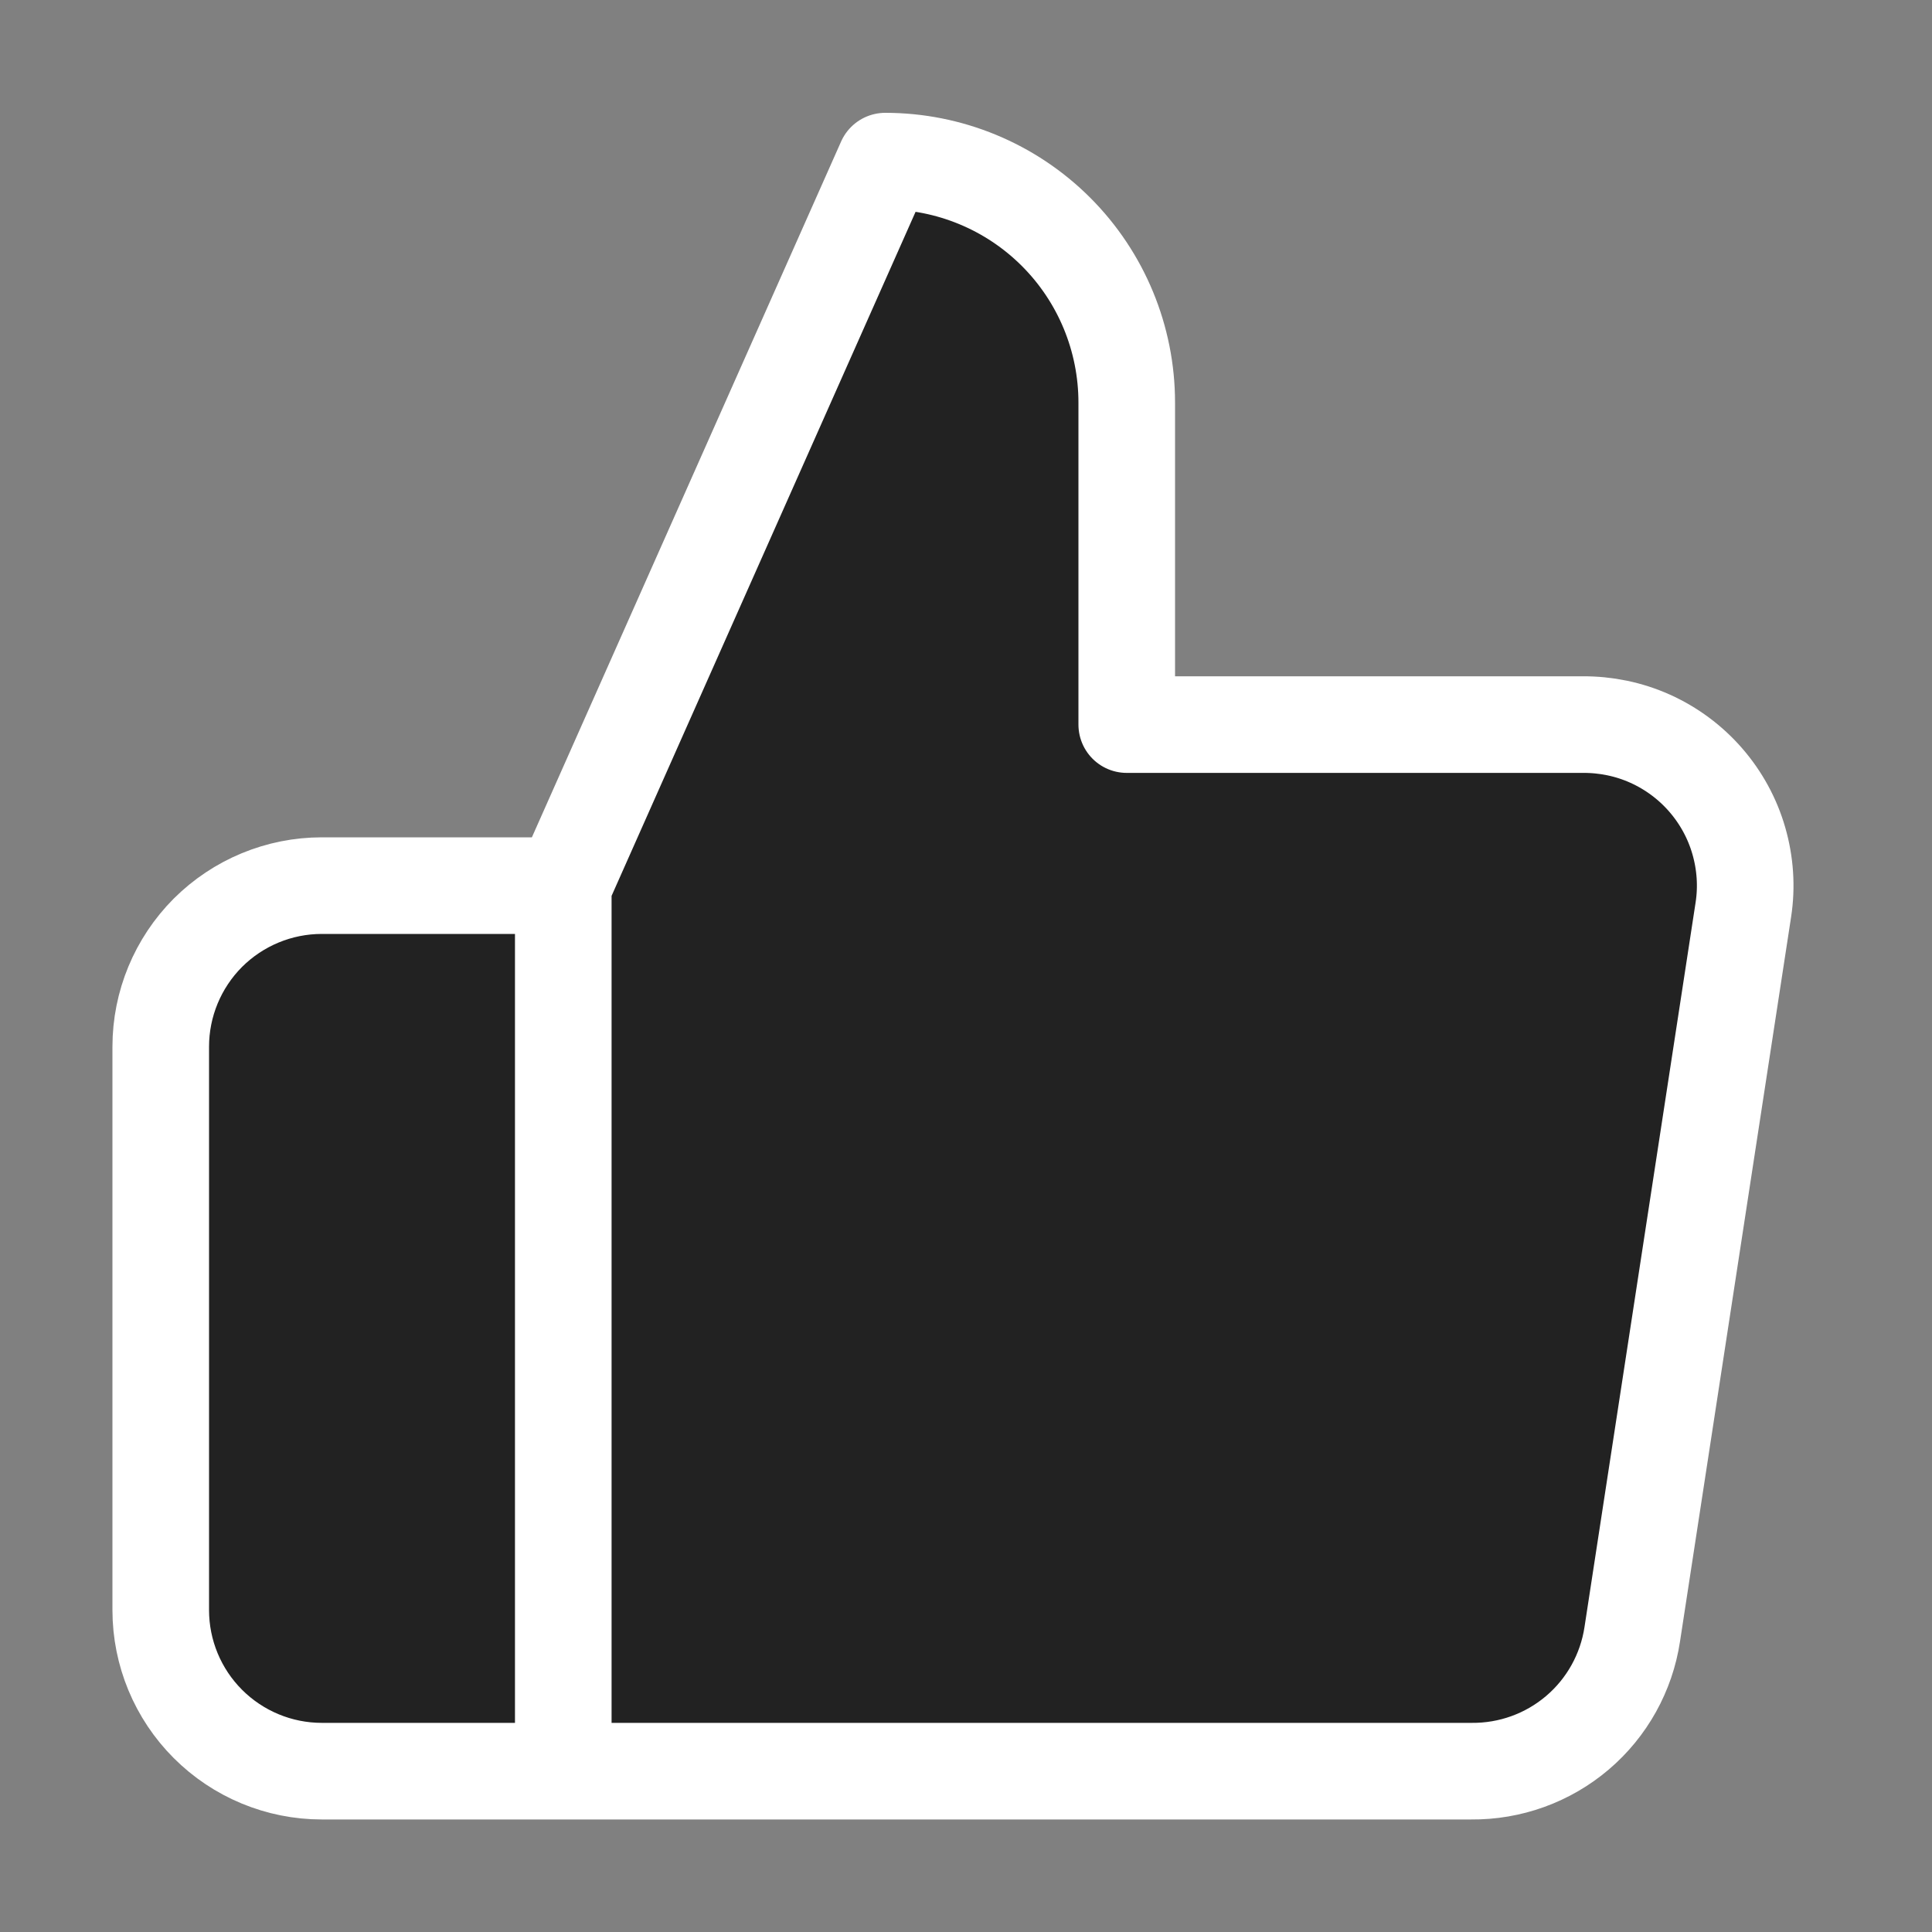 <svg width="20" height="20" viewBox="0 0 20 20" fill="none" xmlns="http://www.w3.org/2000/svg">
<rect x="0" y="0" width="20" height="20" fill="#808080" stroke="none"/>
<path d="M11.664 7.501V4.168C11.664 3.505 11.401 2.869 10.932 2.4C10.463 1.931 9.827 1.668 9.164 1.668L5.831 9.168V18.335H15.231C15.633 18.339 16.023 18.198 16.329 17.938C16.635 17.678 16.837 17.315 16.897 16.918L18.047 9.418C18.084 9.179 18.067 8.935 18 8.703C17.933 8.471 17.816 8.257 17.657 8.074C17.499 7.892 17.302 7.746 17.082 7.647C16.862 7.548 16.622 7.499 16.381 7.501H11.664ZM5.831 18.335H3.331C2.889 18.335 2.465 18.159 2.152 17.846C1.84 17.534 1.664 17.11 1.664 16.668V10.835C1.664 10.393 1.84 9.969 2.152 9.656C2.465 9.344 2.889 9.168 3.331 9.168H5.831" fill="#222222"/>
<path d="M5.831 9.168L9.164 1.668C9.827 1.668 10.463 1.931 10.932 2.4C11.401 2.869 11.664 3.505 11.664 4.168V7.501H16.381C16.622 7.499 16.862 7.548 17.082 7.647C17.302 7.746 17.499 7.892 17.657 8.074C17.816 8.257 17.933 8.471 18 8.703C18.067 8.935 18.084 9.179 18.047 9.418L16.897 16.918C16.837 17.315 16.635 17.678 16.329 17.938C16.023 18.198 15.633 18.339 15.231 18.335H5.831M5.831 9.168V18.335M5.831 9.168H3.331C2.889 9.168 2.465 9.344 2.152 9.656C1.84 9.969 1.664 10.393 1.664 10.835V16.668C1.664 17.11 1.84 17.534 2.152 17.846C2.465 18.159 2.889 18.335 3.331 18.335H5.831" stroke="white" stroke-linecap="round" stroke-linejoin="round"/>
</svg>
